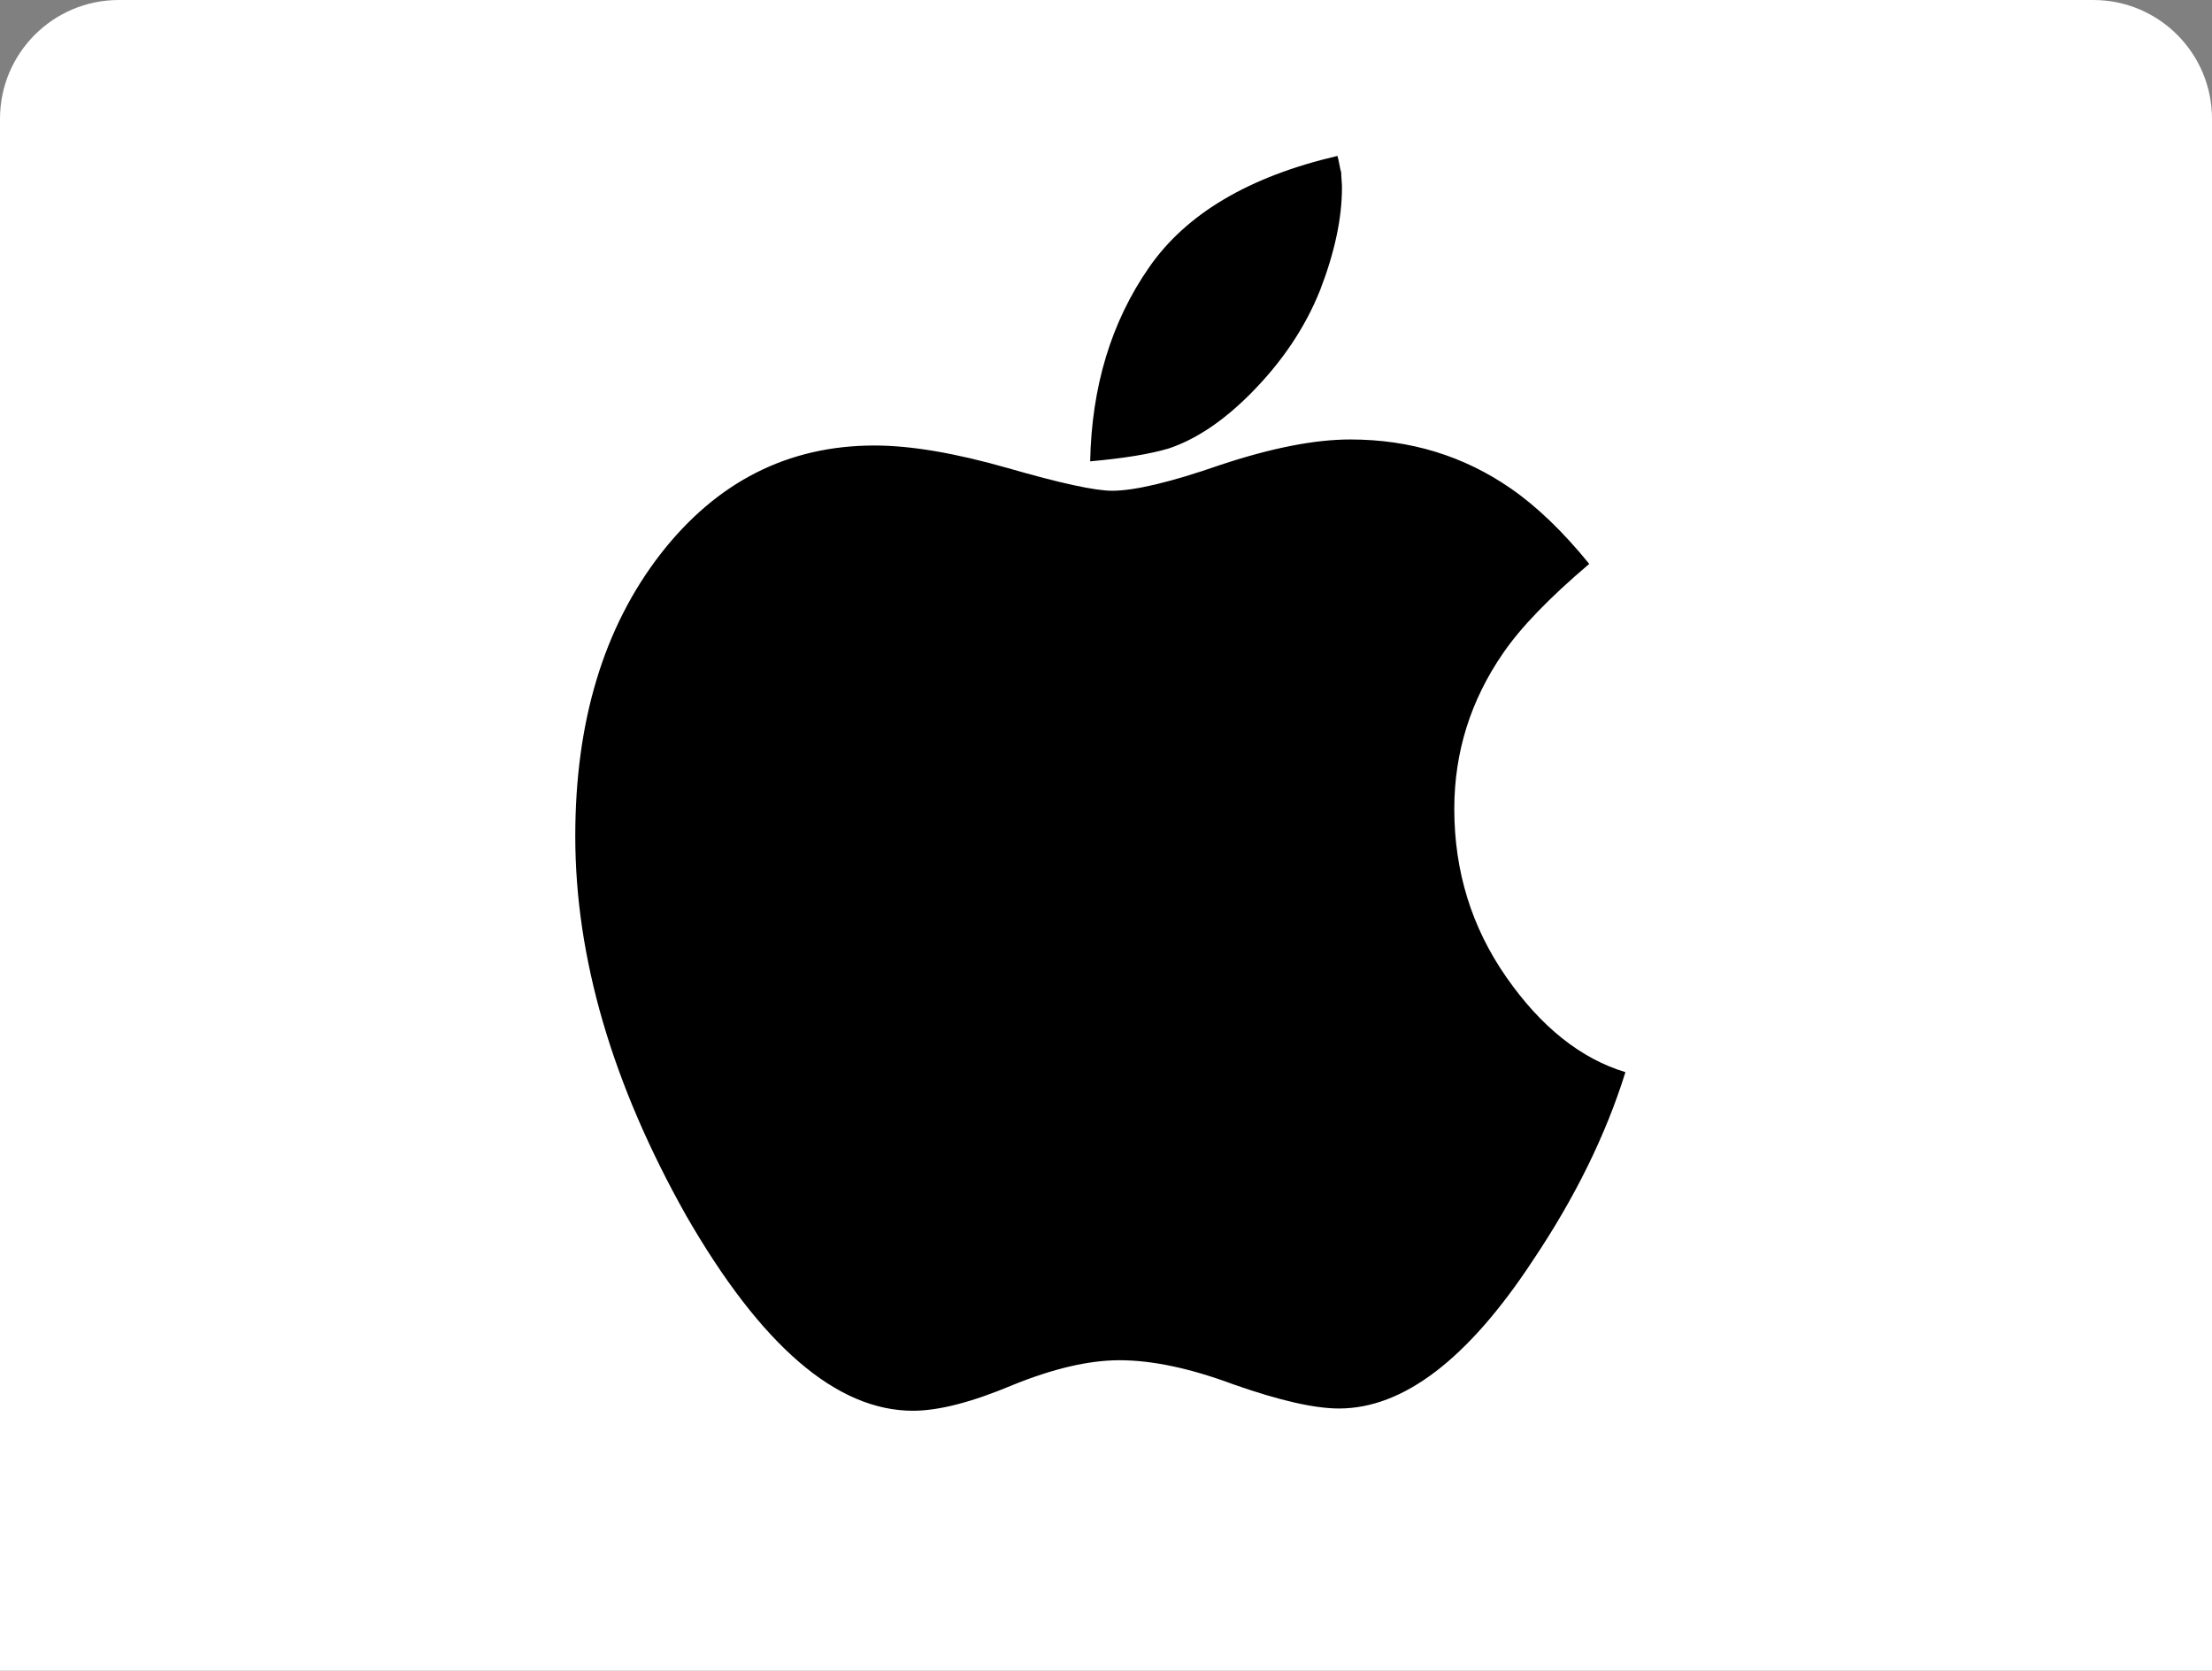 <svg width="298" height="225" viewBox="0 0 298 225" fill="none" xmlns="http://www.w3.org/2000/svg">
<rect x="0" y="0" width="298" height="225" fill="#808080" stroke="none"/>
<path d="M0 16C0 7.163 7.163 0 16 0H282C290.837 0 298 7.163 298 16V225H0V16Z" fill="white"/>
<path d="M218.977 144.398C216.336 152.862 212.172 161.326 206.484 169.789C197.75 183.06 189.05 189.695 180.383 189.695C177.065 189.695 172.326 188.612 166.164 186.445C160.341 184.279 155.229 183.195 150.828 183.195C146.698 183.195 141.891 184.313 136.406 186.547C130.922 188.849 126.453 190 123 190C112.708 190 102.518 181.232 92.43 163.695C82.477 146.023 77.5 128.995 77.5 112.609C77.5 97.172 81.326 84.51 88.977 74.625C96.56 64.875 106.174 60 117.82 60C122.695 60 128.688 61.016 135.797 63.047C142.839 65.078 147.51 66.094 149.813 66.094C152.859 66.094 157.701 64.943 164.336 62.641C171.242 60.339 177.099 59.188 181.906 59.188C189.964 59.188 197.175 61.388 203.539 65.789C207.06 68.227 210.581 71.612 214.102 75.945C208.753 80.482 204.893 84.477 202.523 87.93C198.122 94.294 195.922 101.302 195.922 108.953C195.922 117.349 198.258 124.898 202.93 131.602C207.602 138.305 212.951 142.57 218.977 144.398ZM180.789 25.266C180.789 29.396 179.807 34 177.844 39.078C175.813 44.156 172.664 48.828 168.398 53.094C164.742 56.75 161.086 59.188 157.43 60.406C154.924 61.151 151.404 61.727 146.867 62.133C147.07 52.044 149.711 43.344 154.789 36.031C159.799 28.787 168.263 23.776 180.18 21C180.247 21.203 180.332 21.576 180.434 22.117C180.535 22.659 180.62 23.031 180.688 23.234C180.688 23.505 180.704 23.844 180.738 24.25C180.772 24.656 180.789 24.995 180.789 25.266Z" fill="black"/>
</svg>
